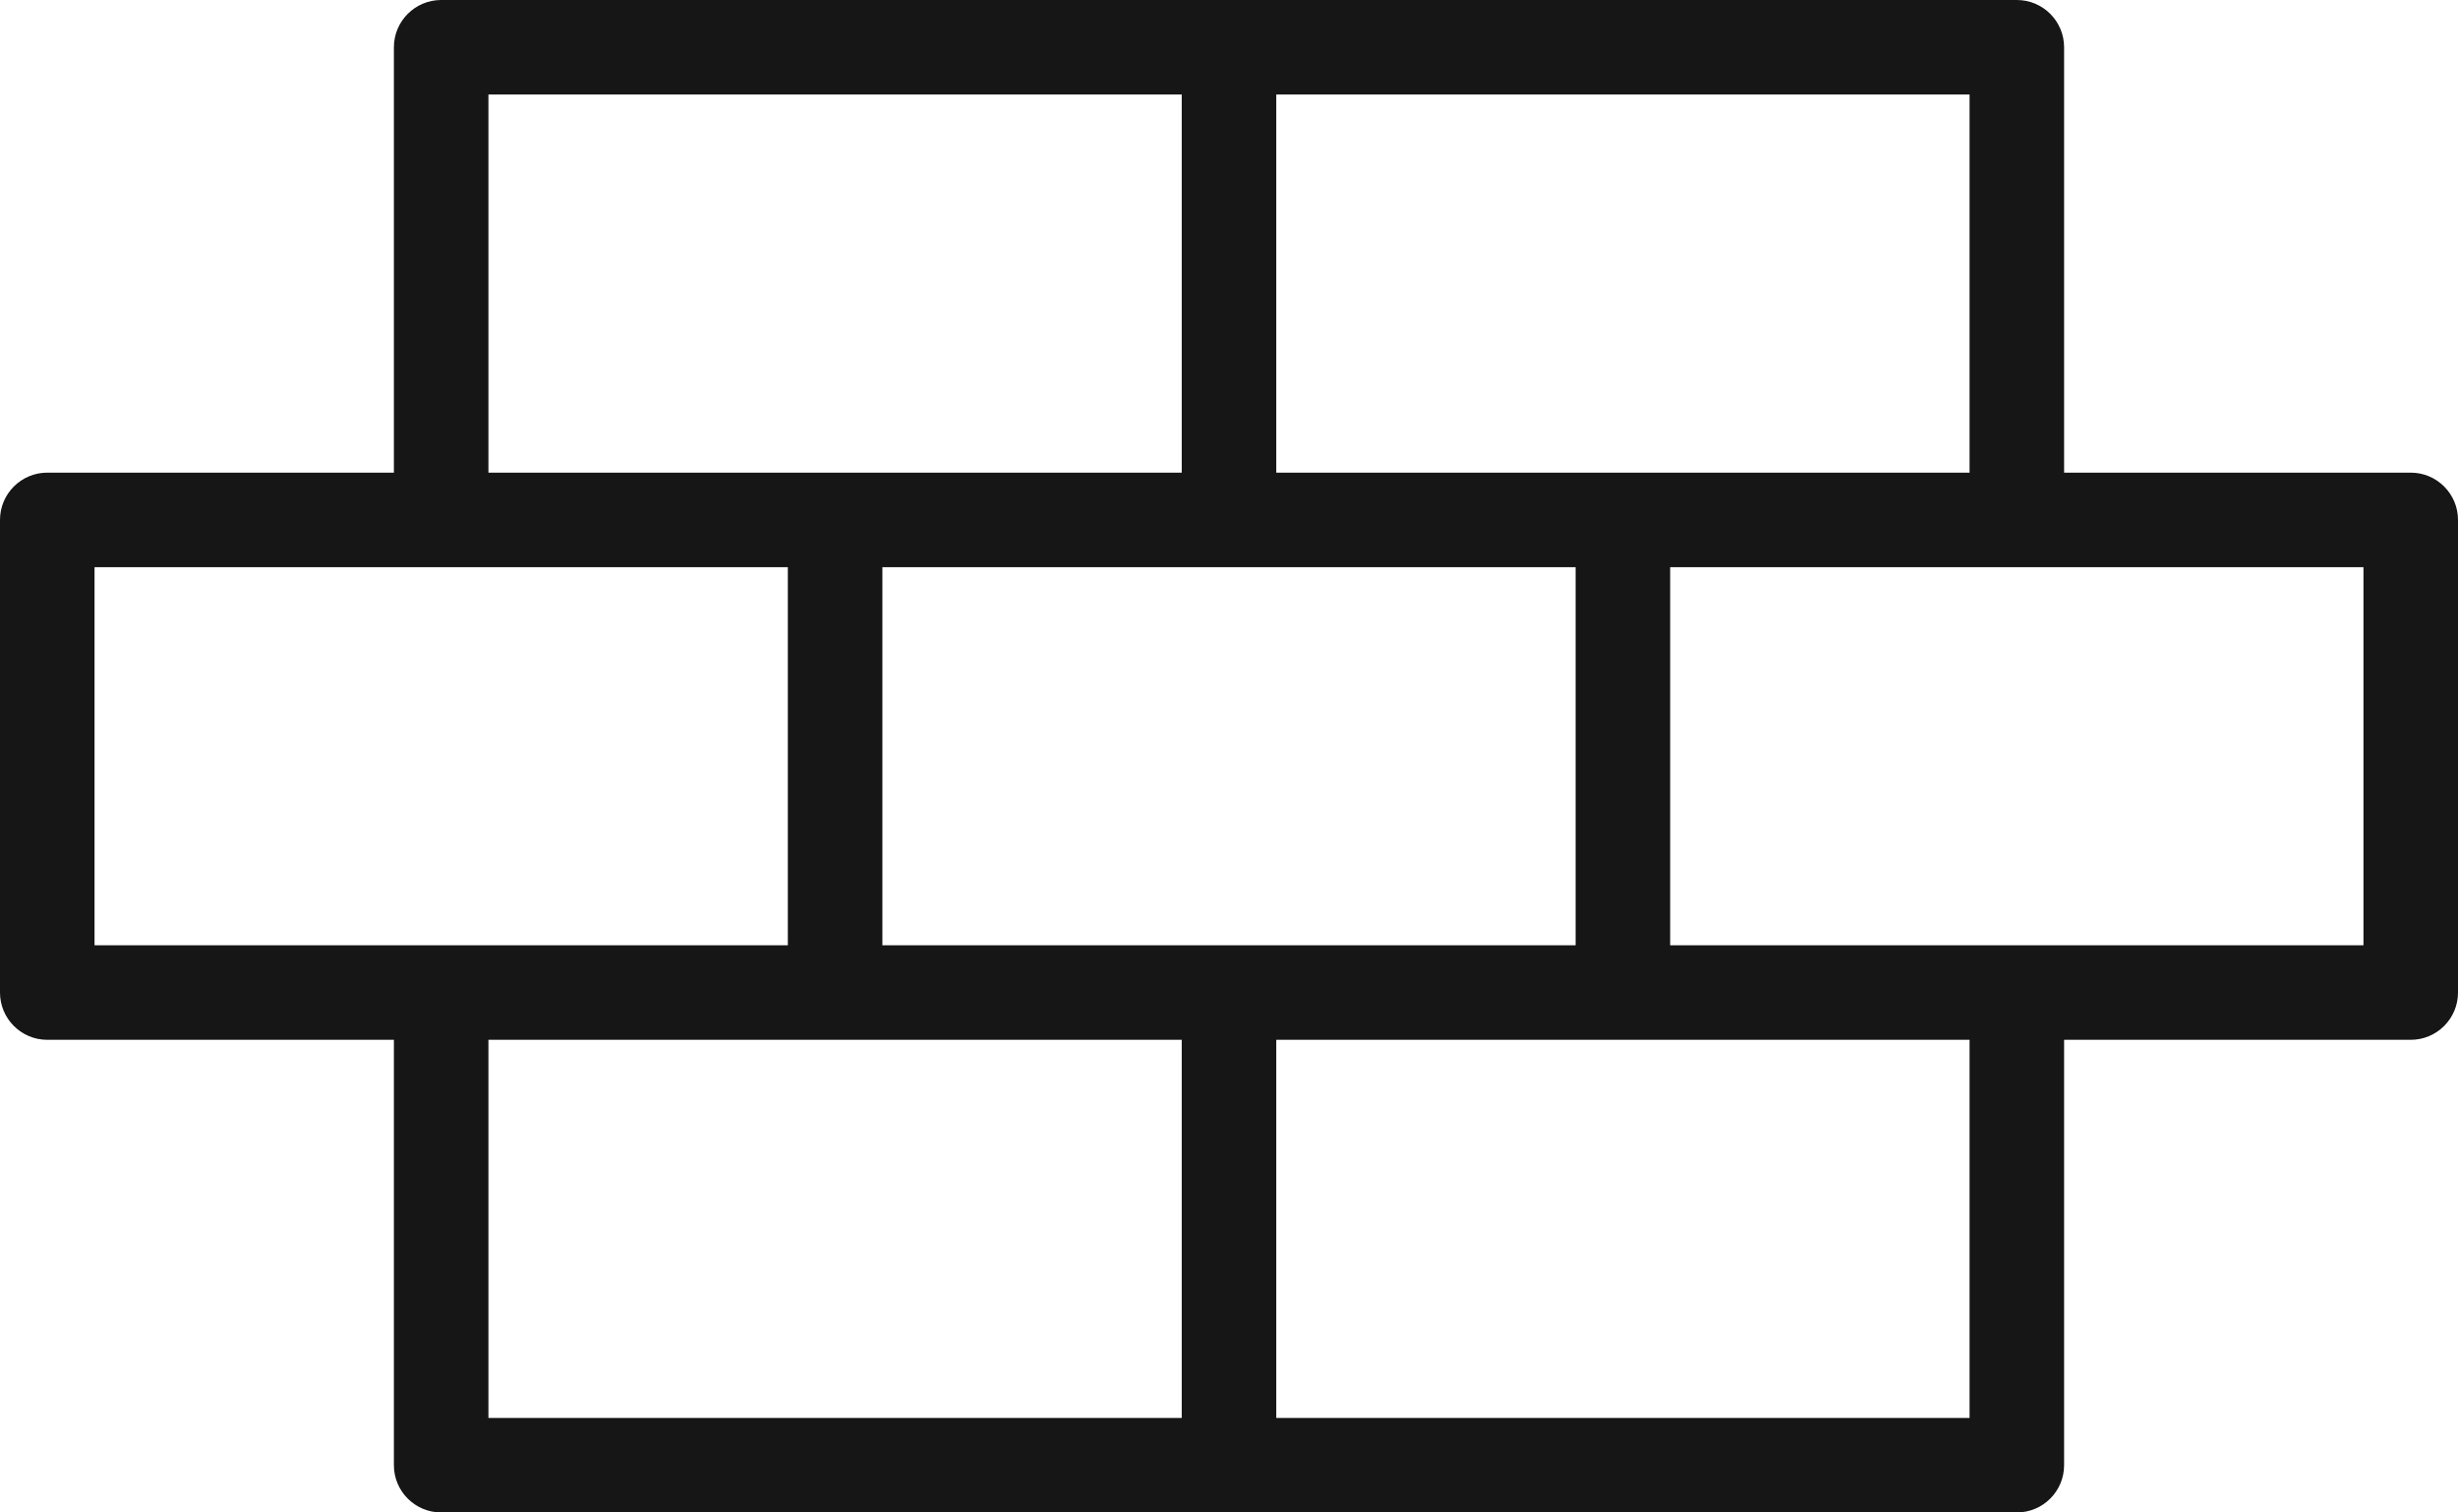<svg width="52" height="32" viewBox="0 0 52 32" fill="none" xmlns="http://www.w3.org/2000/svg">
<path fill-rule="evenodd" clip-rule="evenodd" d="M8.333 1C8.333 0.448 8.781 0 9.333 0H42.667C43.219 0 43.667 0.448 43.667 1V10H51C51.552 10 52 10.448 52 11V21C52 21.552 51.552 22 51 22H43.667V31C43.667 31.552 43.219 32 42.667 32H9.333C8.781 32 8.333 31.552 8.333 31V22H1C0.448 22 0 21.552 0 21V11C0 10.448 0.448 10 1 10H8.333V1ZM10.333 10H25V2H10.333V10ZM27 2V10H41.667V2H27ZM2 12V20H16.667V12H2ZM18.667 12V20H33.333V12H18.667ZM35.333 12V20H50V12H35.333ZM10.333 22V30H25V22H10.333ZM27 22V30H41.667V22H27Z" fill="#161616"/>
</svg>
